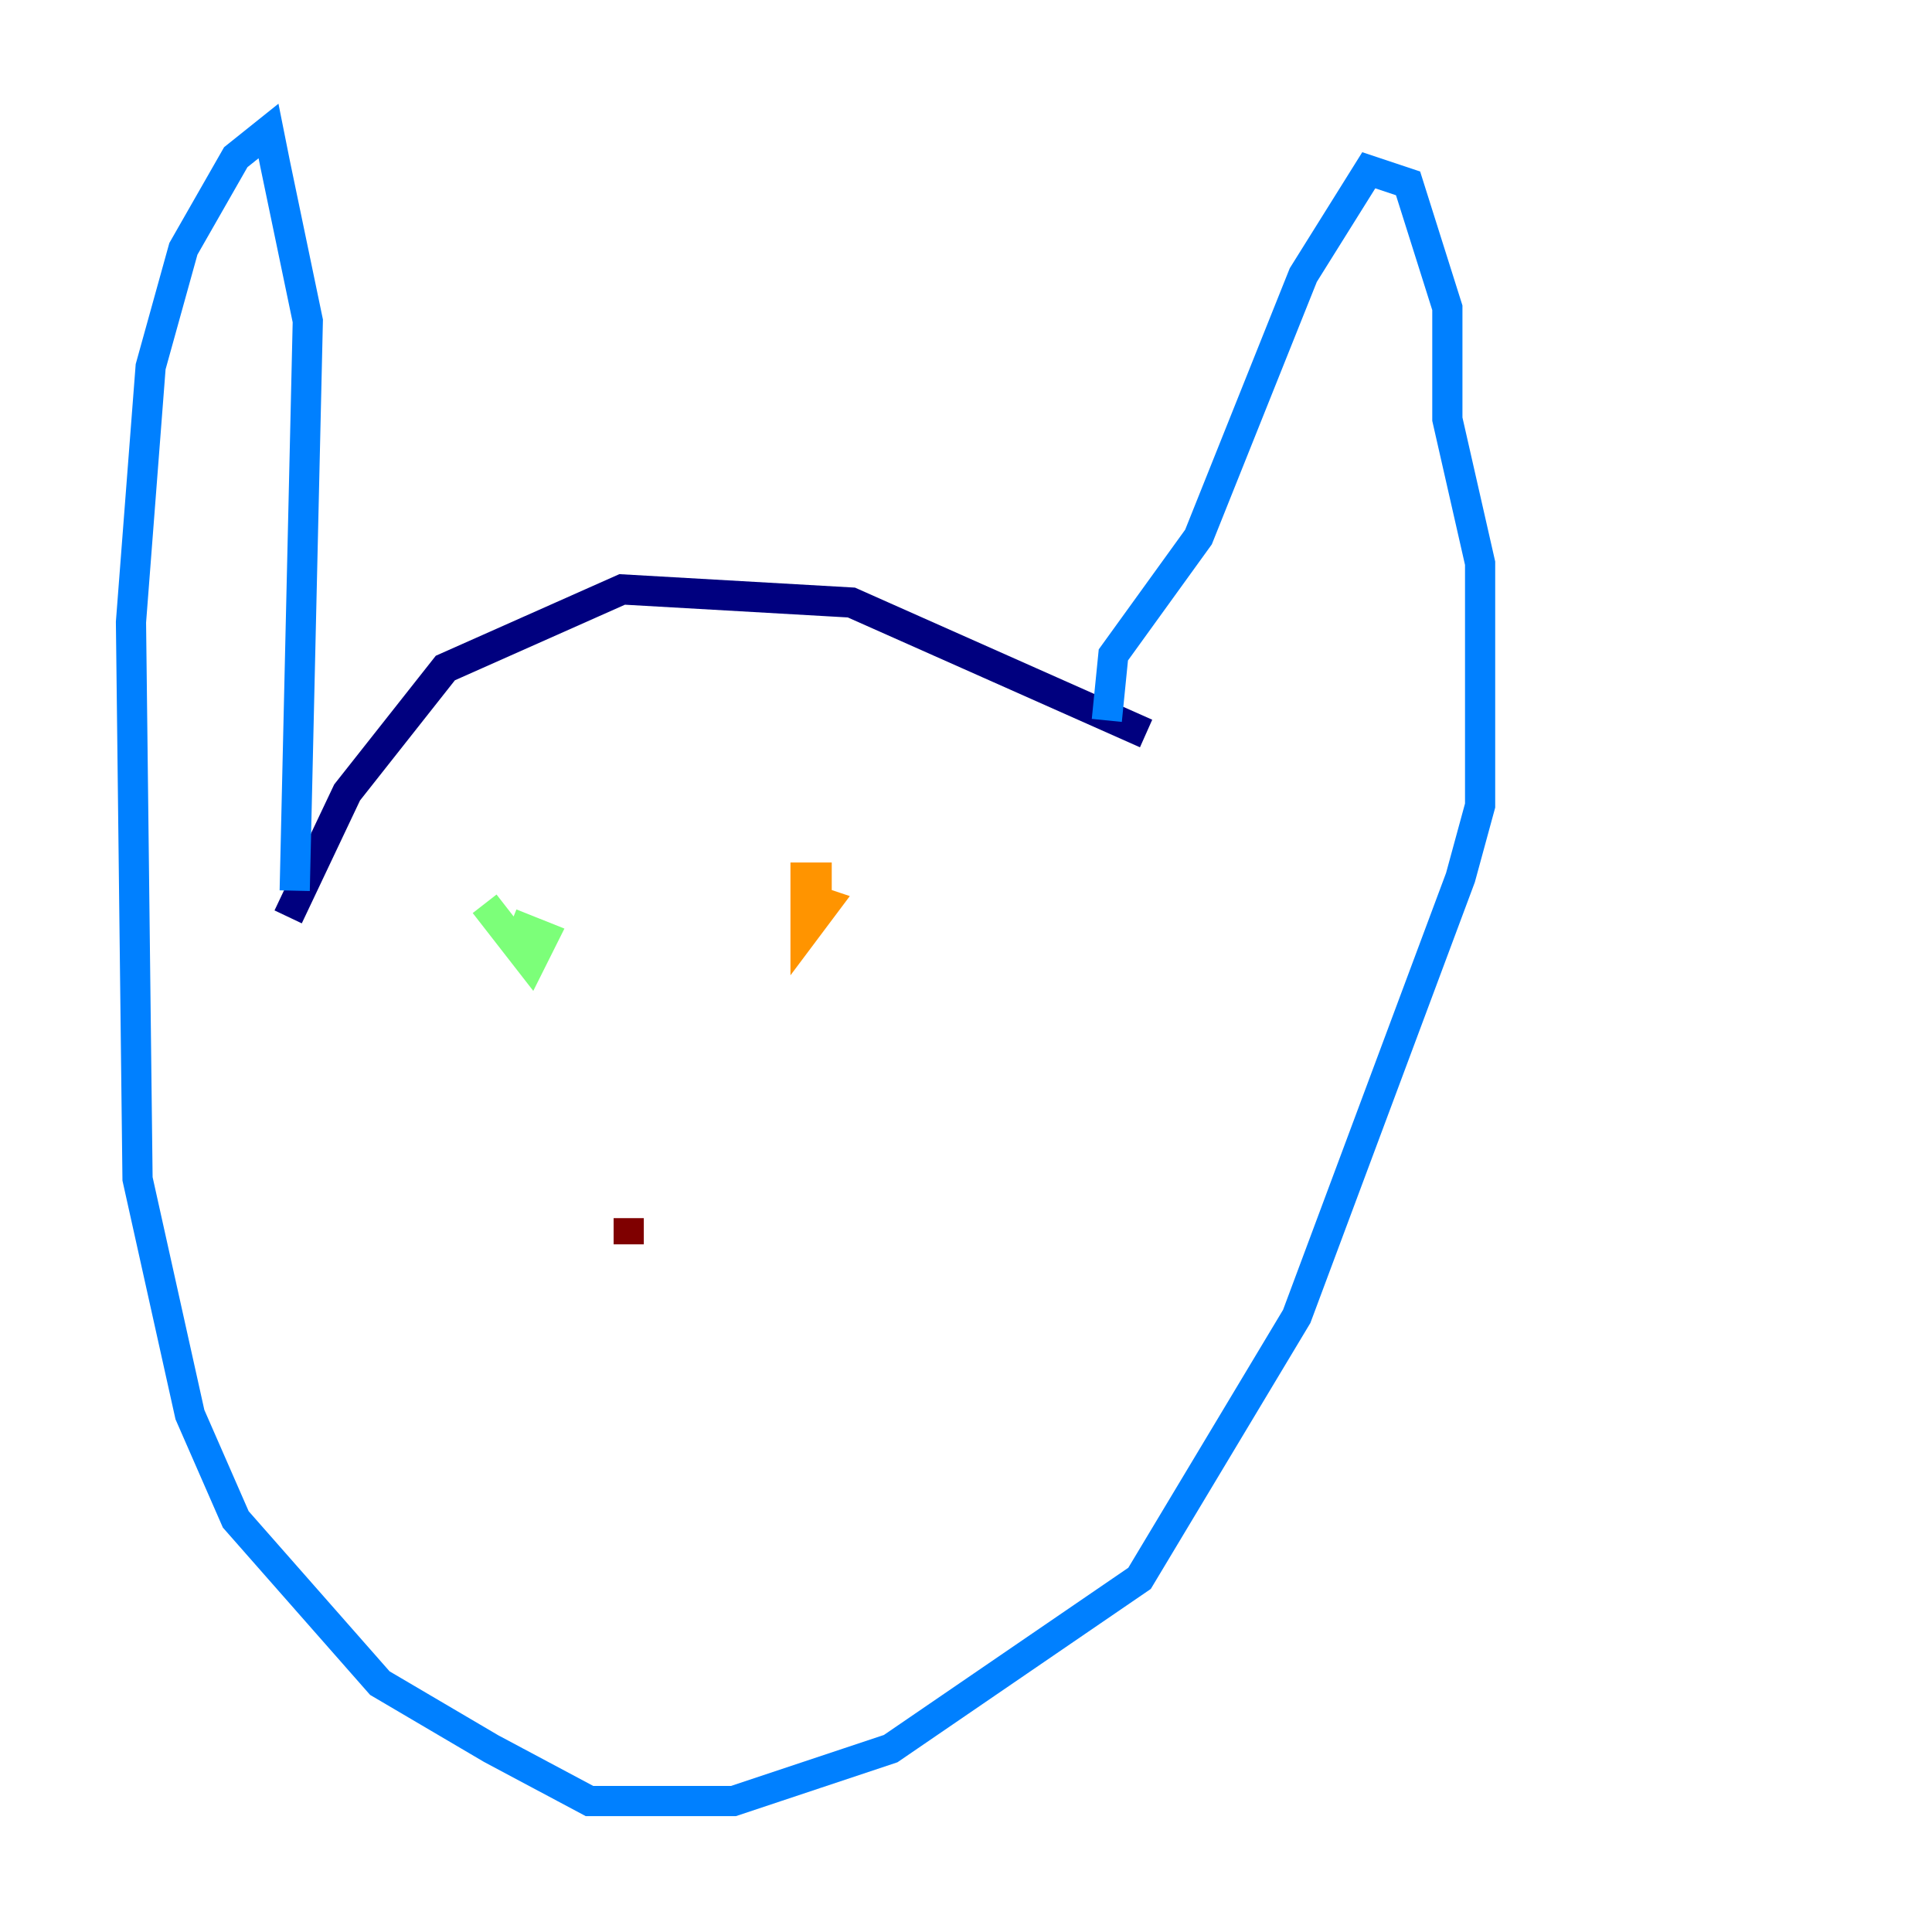 <?xml version="1.0" encoding="utf-8" ?>
<svg baseProfile="tiny" height="128" version="1.2" viewBox="0,0,128,128" width="128" xmlns="http://www.w3.org/2000/svg" xmlns:ev="http://www.w3.org/2001/xml-events" xmlns:xlink="http://www.w3.org/1999/xlink"><defs /><polyline fill="none" points="75.932,48.597 56.407,39.919 41.22,39.051 29.505,44.258 22.997,52.502 19.091,60.746" stroke="#00007f" stroke-width="2" /><polyline fill="none" points="19.525,59.01 20.393,21.261 18.224,10.848 17.79,8.678 15.62,10.414 12.149,16.488 9.98,24.298 8.678,41.22 9.112,78.102 12.583,93.722 15.62,100.664 25.166,111.512 32.542,115.851 39.051,119.322 48.597,119.322 59.01,115.851 75.498,104.57 85.912,87.214 96.759,58.142 98.061,53.37 98.061,37.315 95.891,27.77 95.891,20.393 93.288,12.149 90.685,11.281 86.346,18.224 79.403,35.58 73.763,43.39 73.329,47.729" stroke="#0080ff" stroke-width="2" /><polyline fill="none" points="32.108,59.878 35.146,63.783 36.014,62.047 33.844,61.18" stroke="#7cff79" stroke-width="2" /><polyline fill="none" points="55.105,58.142 53.37,58.142 53.37,61.614 54.671,59.878 53.37,59.444" stroke="#ff9400" stroke-width="2" /><polyline fill="none" points="41.654,80.705 41.654,82.441" stroke="#7f0000" stroke-width="2" /></svg>